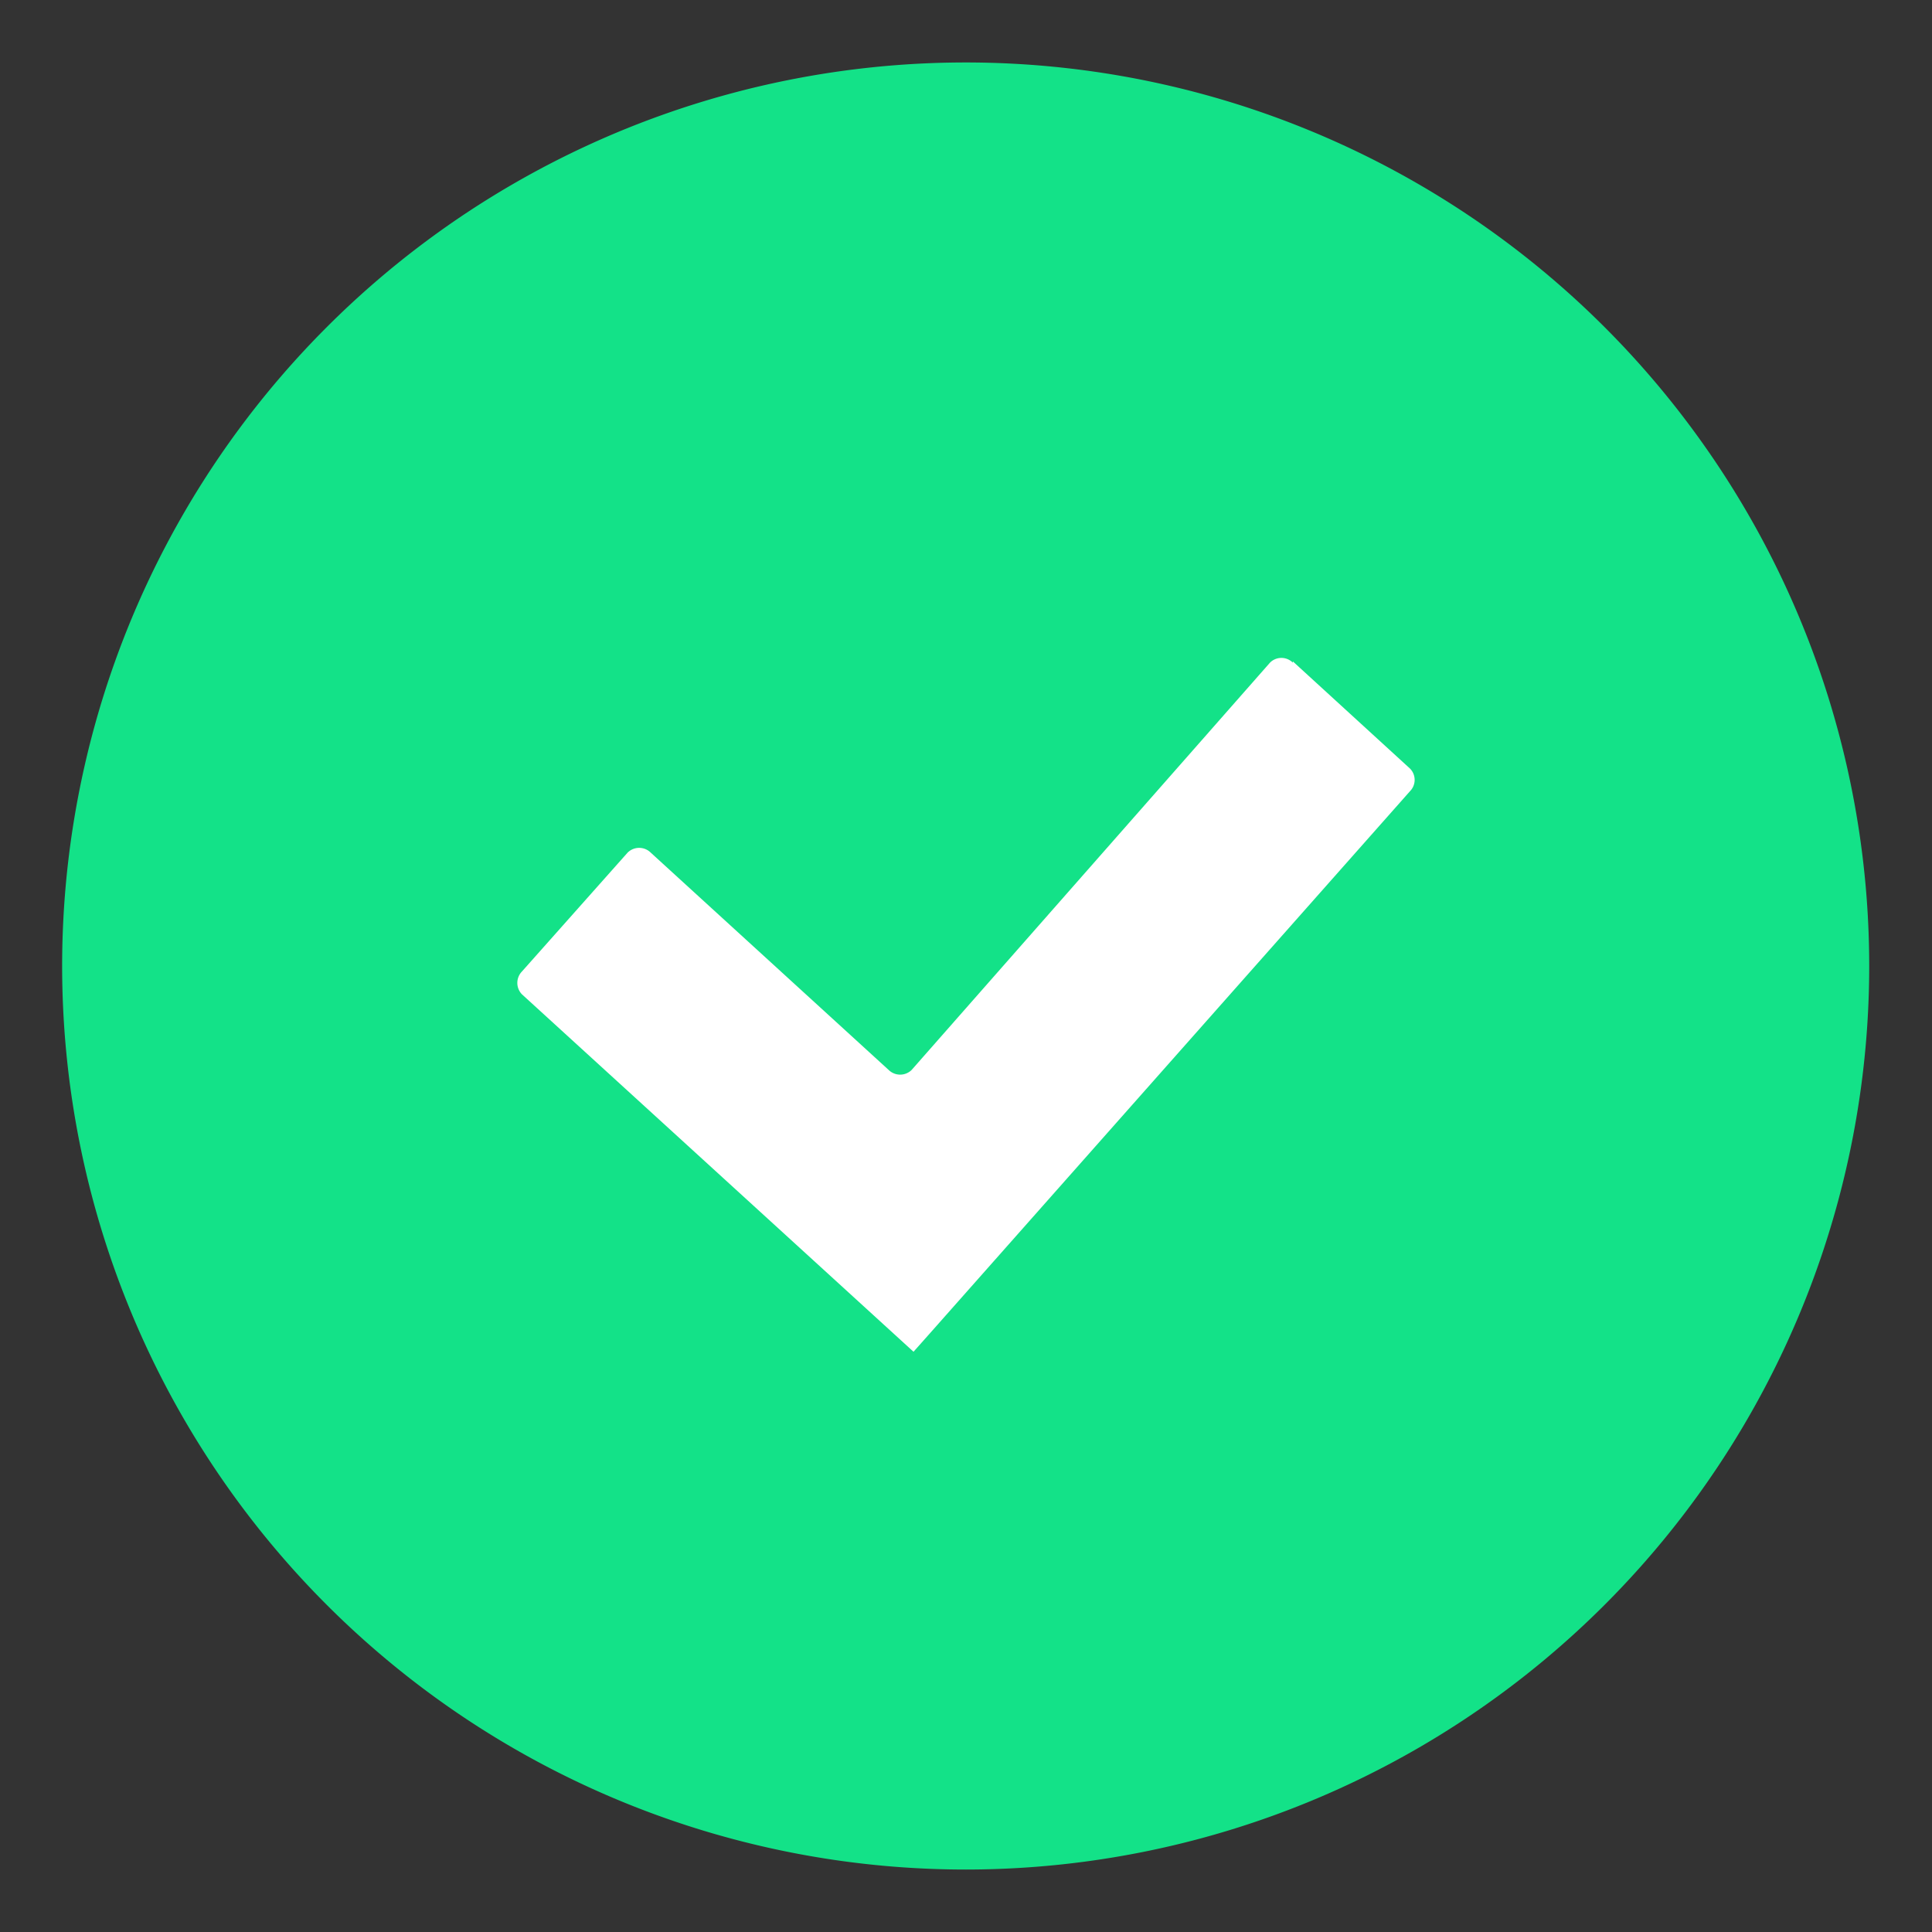 <svg id="Capa_1" data-name="Capa 1" xmlns="http://www.w3.org/2000/svg" viewBox="0 0 60 60"><rect x="0" y="0" width="60" height="60" fill="#333333" stroke="none"/><defs><style>.cls-1{fill:#13e288;}.cls-2{fill:#fff;fill-rule:evenodd;}</style></defs><title>ok</title><path class="cls-1" d="M58.05,30A28.06,28.06,0,1,0,30,58.06,28.06,28.06,0,0,0,58.05,30"/><path class="cls-2" d="M40.15,20.54l3.64,3.33a.5.5,0,0,1,0,.7L28.93,41.35l-.56.63L16.21,30.88a.51.51,0,0,1,0-.71l3.28-3.69a.51.51,0,0,1,.72,0l7.39,6.75a.51.51,0,0,0,.71,0L39.44,20.58a.5.5,0,0,1,.71,0"/></svg>